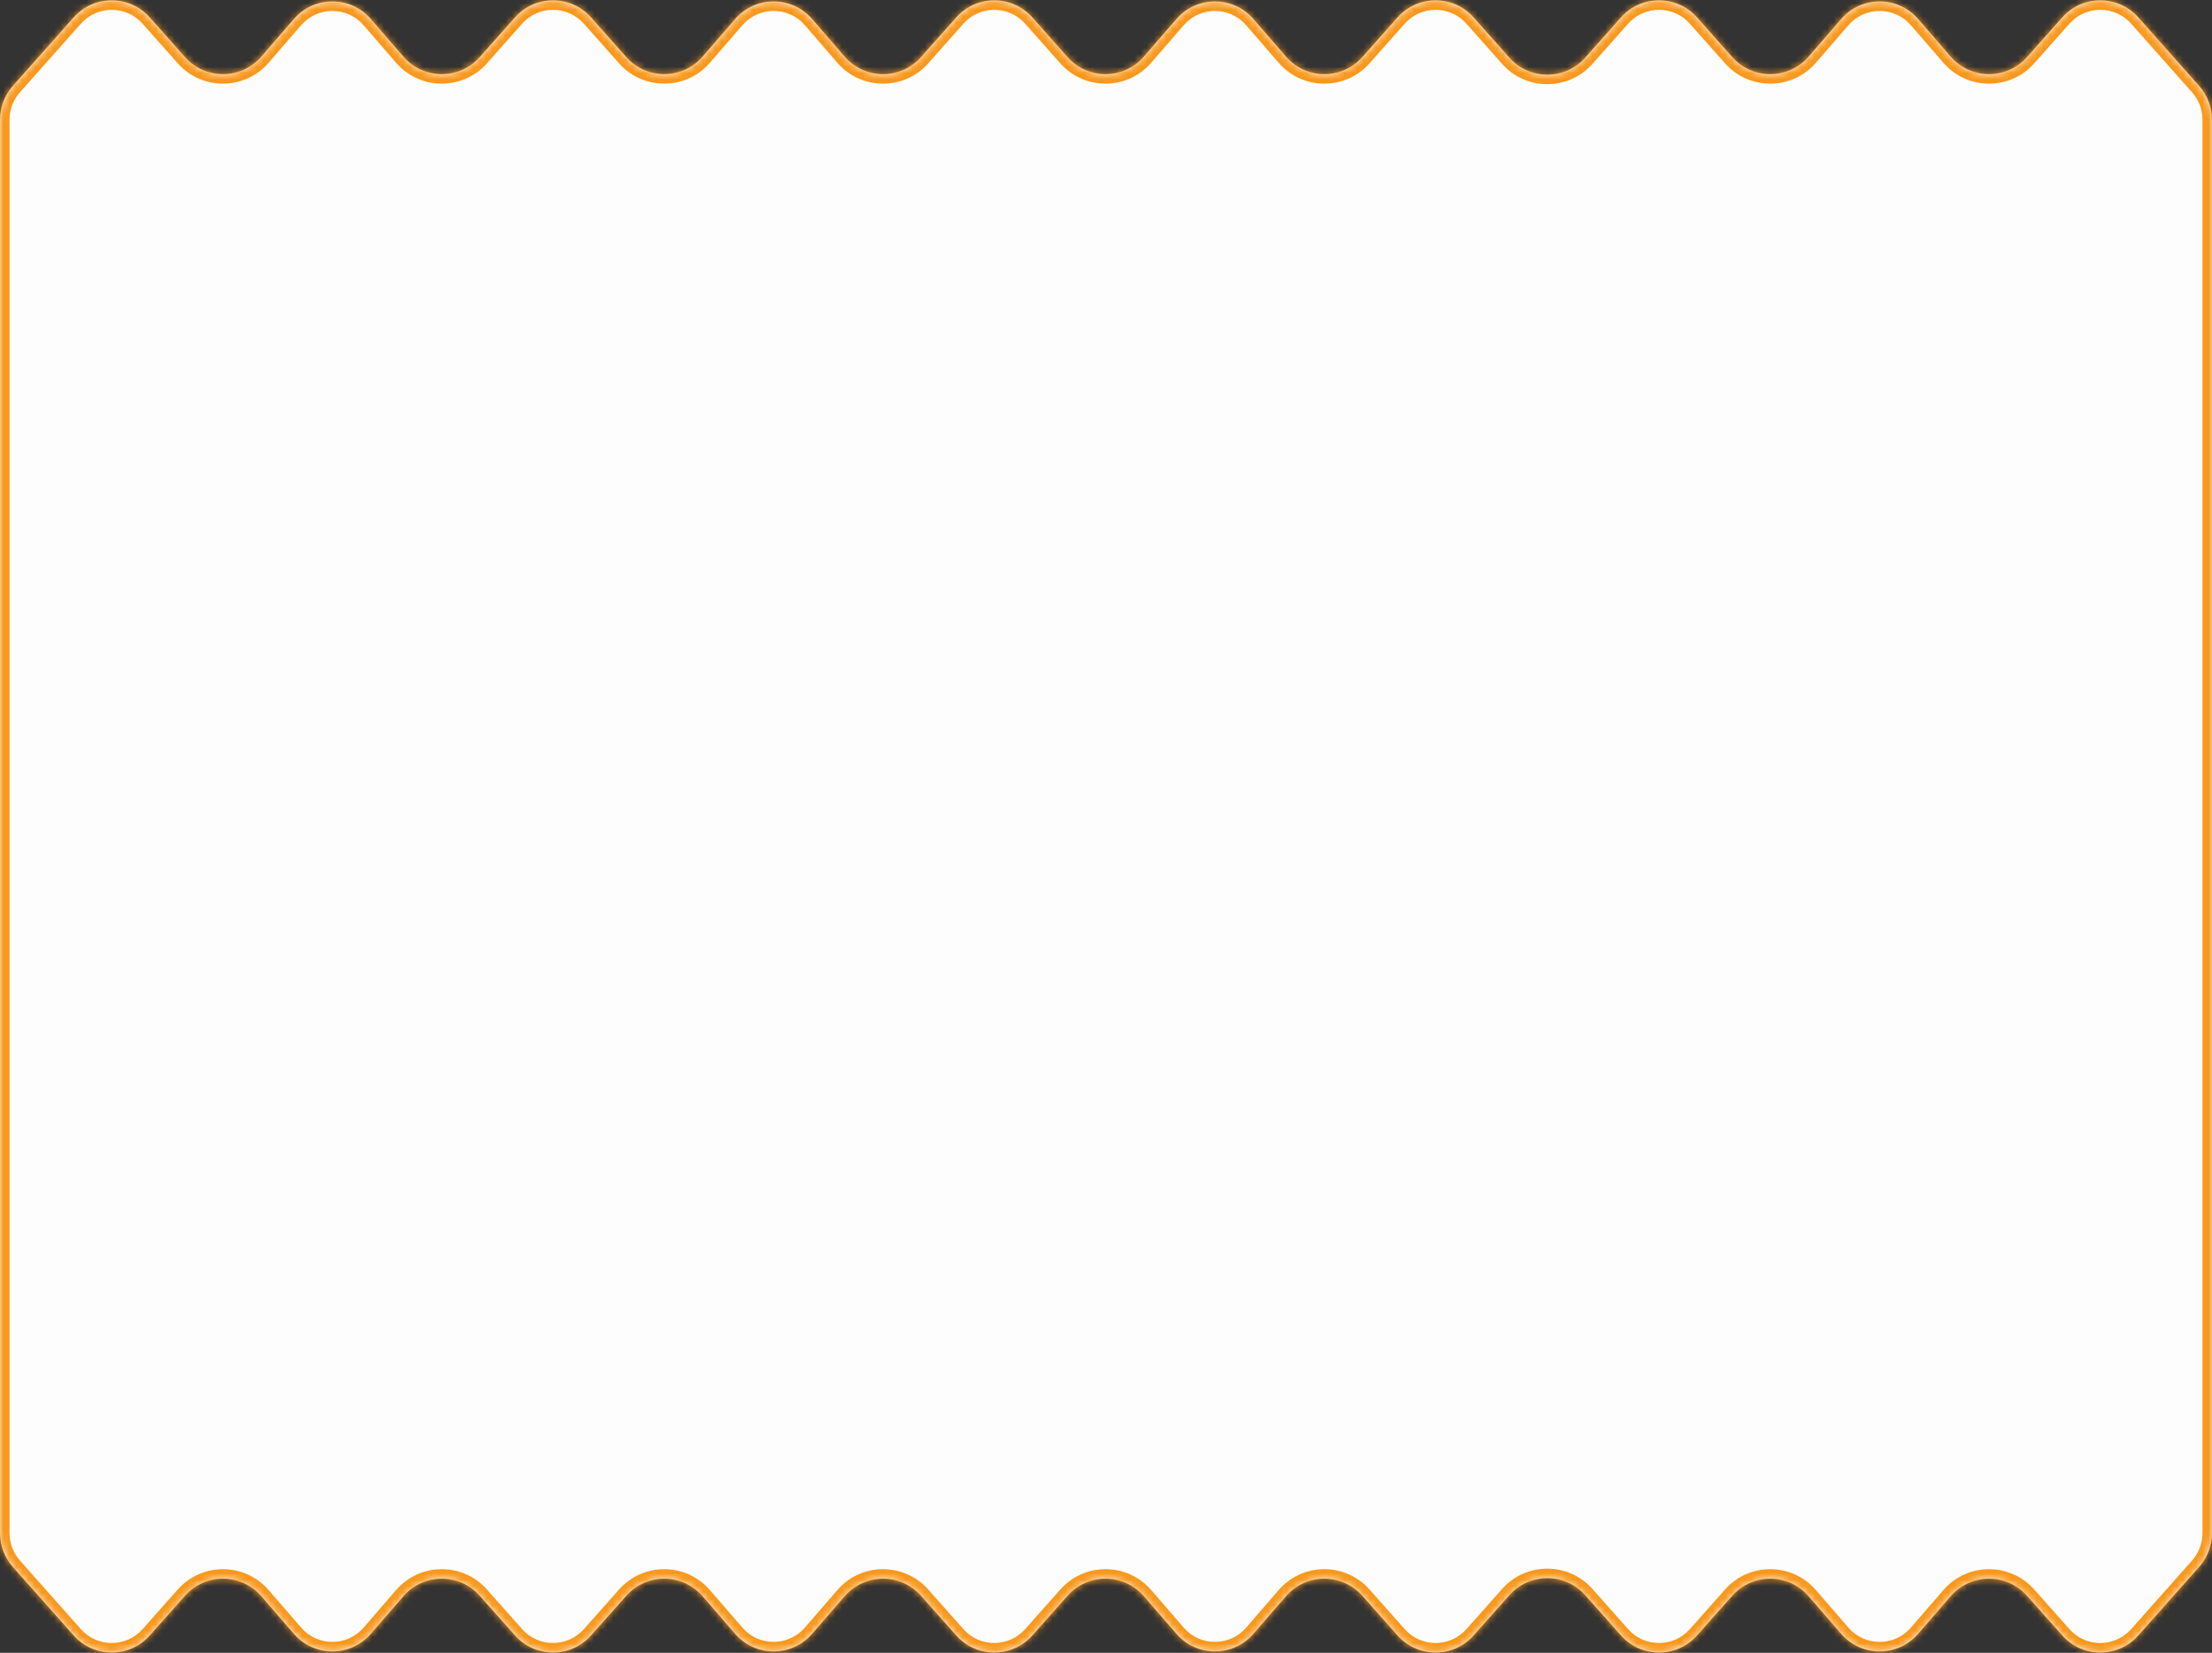 <svg width="348" height="260" viewBox="0 0 348 260" fill="none" xmlns="http://www.w3.org/2000/svg">
<rect x="0" y="0" width="348" height="260" fill="#333333" stroke="none"/>
<mask id="path-1-inside-1_363_175" fill="white">
<path d="M2.018 13.522L11.594 2.737C14.776 -0.847 20.375 -0.847 23.558 2.737L29.093 8.972C32.303 12.586 37.96 12.551 41.124 8.896L46.24 2.987C49.43 -0.699 55.146 -0.699 58.337 2.987L63.453 8.896C66.616 12.551 72.273 12.586 75.483 8.972L81.02 2.737C84.203 -0.847 89.801 -0.847 92.984 2.737L98.517 8.969C101.727 12.584 107.384 12.548 110.548 8.894L115.662 2.987C118.852 -0.699 124.568 -0.698 127.759 2.987L132.875 8.896C136.038 12.551 141.695 12.586 144.905 8.972L150.442 2.737C153.625 -0.847 159.223 -0.847 162.406 2.737L167.942 8.972C171.151 12.586 176.808 12.551 179.972 8.896L185.088 2.986C188.279 -0.699 193.995 -0.699 197.185 2.986L202.302 8.897C205.466 12.551 211.123 12.586 214.333 8.972L219.868 2.737C223.051 -0.847 228.65 -0.847 231.833 2.737L237.442 9.055C240.625 12.64 246.224 12.64 249.406 9.055L255.016 2.737C258.198 -0.847 263.797 -0.847 266.98 2.737L272.516 8.972C275.725 12.587 281.382 12.552 284.546 8.898L289.666 2.985C292.856 -0.699 298.572 -0.699 301.762 2.986L306.877 8.895C310.041 12.549 315.699 12.585 318.908 8.97L324.442 2.737C327.625 -0.847 333.224 -0.847 336.406 2.737L345.982 13.522C347.282 14.986 348 16.876 348 18.834V130V241.166C348 243.124 347.282 245.014 345.982 246.478L336.406 257.263C333.224 260.847 327.625 260.847 324.442 257.263L318.908 251.03C315.699 247.415 310.041 247.451 306.877 251.105L301.762 257.014C298.572 260.699 292.856 260.699 289.666 257.015L284.546 251.102C281.382 247.448 275.725 247.413 272.516 251.028L266.98 257.263C263.797 260.847 258.198 260.847 255.016 257.263L249.406 250.945C246.224 247.36 240.625 247.36 237.442 250.945L231.833 257.263C228.65 260.847 223.051 260.847 219.868 257.263L214.333 251.028C211.123 247.414 205.466 247.449 202.302 251.103L197.185 257.014C193.995 260.699 188.279 260.699 185.088 257.014L179.972 251.104C176.808 247.449 171.151 247.414 167.942 251.028L162.406 257.263C159.223 260.847 153.625 260.847 150.442 257.263L144.905 251.028C141.695 247.413 136.038 247.449 132.875 251.104L127.759 257.013C124.568 260.698 118.852 260.698 115.662 257.013L110.548 251.106C107.384 247.452 101.727 247.416 98.517 251.031L92.984 257.263C89.801 260.847 84.203 260.847 81.02 257.263L75.483 251.028C72.273 247.413 66.616 247.449 63.453 251.104L58.337 257.013C55.146 260.699 49.43 260.699 46.24 257.013L41.124 251.104C37.96 247.449 32.303 247.414 29.093 251.028L23.558 257.263C20.375 260.847 14.776 260.847 11.594 257.263L2.018 246.478C0.718 245.014 0 243.124 0 241.166V130V18.834C0 16.876 0.718 14.986 2.018 13.522Z"/>
</mask>
<path d="M2.018 13.522L11.594 2.737C14.776 -0.847 20.375 -0.847 23.558 2.737L29.093 8.972C32.303 12.586 37.96 12.551 41.124 8.896L46.24 2.987C49.43 -0.699 55.146 -0.699 58.337 2.987L63.453 8.896C66.616 12.551 72.273 12.586 75.483 8.972L81.02 2.737C84.203 -0.847 89.801 -0.847 92.984 2.737L98.517 8.969C101.727 12.584 107.384 12.548 110.548 8.894L115.662 2.987C118.852 -0.699 124.568 -0.698 127.759 2.987L132.875 8.896C136.038 12.551 141.695 12.586 144.905 8.972L150.442 2.737C153.625 -0.847 159.223 -0.847 162.406 2.737L167.942 8.972C171.151 12.586 176.808 12.551 179.972 8.896L185.088 2.986C188.279 -0.699 193.995 -0.699 197.185 2.986L202.302 8.897C205.466 12.551 211.123 12.586 214.333 8.972L219.868 2.737C223.051 -0.847 228.65 -0.847 231.833 2.737L237.442 9.055C240.625 12.64 246.224 12.64 249.406 9.055L255.016 2.737C258.198 -0.847 263.797 -0.847 266.98 2.737L272.516 8.972C275.725 12.587 281.382 12.552 284.546 8.898L289.666 2.985C292.856 -0.699 298.572 -0.699 301.762 2.986L306.877 8.895C310.041 12.549 315.699 12.585 318.908 8.97L324.442 2.737C327.625 -0.847 333.224 -0.847 336.406 2.737L345.982 13.522C347.282 14.986 348 16.876 348 18.834V130V241.166C348 243.124 347.282 245.014 345.982 246.478L336.406 257.263C333.224 260.847 327.625 260.847 324.442 257.263L318.908 251.03C315.699 247.415 310.041 247.451 306.877 251.105L301.762 257.014C298.572 260.699 292.856 260.699 289.666 257.015L284.546 251.102C281.382 247.448 275.725 247.413 272.516 251.028L266.98 257.263C263.797 260.847 258.198 260.847 255.016 257.263L249.406 250.945C246.224 247.36 240.625 247.36 237.442 250.945L231.833 257.263C228.65 260.847 223.051 260.847 219.868 257.263L214.333 251.028C211.123 247.414 205.466 247.449 202.302 251.103L197.185 257.014C193.995 260.699 188.279 260.699 185.088 257.014L179.972 251.104C176.808 247.449 171.151 247.414 167.942 251.028L162.406 257.263C159.223 260.847 153.625 260.847 150.442 257.263L144.905 251.028C141.695 247.413 136.038 247.449 132.875 251.104L127.759 257.013C124.568 260.698 118.852 260.698 115.662 257.013L110.548 251.106C107.384 247.452 101.727 247.416 98.517 251.031L92.984 257.263C89.801 260.847 84.203 260.847 81.02 257.263L75.483 251.028C72.273 247.413 66.616 247.449 63.453 251.104L58.337 257.013C55.146 260.699 49.43 260.699 46.24 257.013L41.124 251.104C37.96 247.449 32.303 247.414 29.093 251.028L23.558 257.263C20.375 260.847 14.776 260.847 11.594 257.263L2.018 246.478C0.718 245.014 0 243.124 0 241.166V130V18.834C0 16.876 0.718 14.986 2.018 13.522Z" fill="#FDFDFD"/>
<path d="M11.594 2.737L10.472 1.742L10.472 1.742L11.594 2.737ZM2.018 13.522L3.139 14.518L2.018 13.522ZM29.093 8.972L27.972 9.967L29.093 8.972ZM23.558 2.737L24.68 1.742V1.742L23.558 2.737ZM46.24 2.987L45.106 2.005V2.005L46.24 2.987ZM41.124 8.896L42.258 9.878V9.878L41.124 8.896ZM63.453 8.896L64.587 7.915L63.453 8.896ZM58.337 2.987L59.471 2.005V2.005L58.337 2.987ZM75.483 8.972L76.605 9.968V9.968L75.483 8.972ZM81.02 2.737L82.141 3.733V3.733L81.02 2.737ZM127.759 2.987L126.625 3.968V3.968L127.759 2.987ZM132.875 8.896L134.009 7.915V7.915L132.875 8.896ZM110.548 8.894L109.414 7.912V7.912L110.548 8.894ZM115.662 2.987L116.796 3.968V3.968L115.662 2.987ZM92.984 2.737L91.862 3.733V3.733L92.984 2.737ZM98.517 8.969L99.639 7.973V7.973L98.517 8.969ZM144.905 8.972L143.783 7.976V7.976L144.905 8.972ZM150.442 2.737L151.564 3.733V3.733L150.442 2.737ZM162.406 2.737L163.528 1.741V1.741L162.406 2.737ZM167.942 8.972L166.82 9.967V9.967L167.942 8.972ZM185.088 2.986L183.954 2.004V2.004L185.088 2.986ZM179.972 8.896L178.838 7.914L179.972 8.896ZM202.302 8.897L201.168 9.879L202.302 8.897ZM197.185 2.986L196.051 3.968L197.185 2.986ZM214.333 8.972L213.211 7.976V7.976L214.333 8.972ZM219.868 2.737L220.99 3.733V3.733L219.868 2.737ZM266.98 2.737L268.102 1.742V1.742L266.98 2.737ZM272.516 8.972L271.395 9.968V9.968L272.516 8.972ZM249.406 9.055L248.285 8.059V8.059L249.406 9.055ZM255.016 2.737L256.137 3.733V3.733L255.016 2.737ZM231.833 2.737L232.954 1.742V1.742L231.833 2.737ZM237.442 9.055L236.32 10.051V10.051L237.442 9.055ZM284.546 8.898L285.68 9.88V9.88L284.546 8.898ZM289.666 2.985L288.532 2.003V2.003L289.666 2.985ZM345.982 13.522L347.104 12.526V12.526L345.982 13.522ZM336.406 2.737L337.528 1.742V1.742L336.406 2.737ZM324.442 2.737L323.32 1.742V1.742L324.442 2.737ZM318.908 8.97L320.03 9.966L318.908 8.97ZM301.762 2.986L302.896 2.004V2.004L301.762 2.986ZM306.877 8.895L308.011 7.913V7.913L306.877 8.895ZM11.594 257.263L12.715 256.267L12.715 256.267L11.594 257.263ZM2.018 246.478L0.896 247.474H0.896L2.018 246.478ZM29.093 251.028L27.972 250.033H27.972L29.093 251.028ZM23.558 257.263L24.68 258.258L24.68 258.258L23.558 257.263ZM46.24 257.013L45.106 257.995H45.106L46.24 257.013ZM41.124 251.104L42.258 250.122H42.258L41.124 251.104ZM63.453 251.104L64.587 252.085H64.587L63.453 251.104ZM58.337 257.013L59.471 257.995H59.471L58.337 257.013ZM75.483 251.028L76.605 250.032L75.483 251.028ZM81.02 257.263L82.141 256.267H82.141L81.02 257.263ZM127.759 257.013L128.893 257.995L127.759 257.013ZM132.875 251.104L131.741 250.122L132.875 251.104ZM110.548 251.106L109.414 252.088L110.548 251.106ZM115.662 257.013L116.796 256.032L115.662 257.013ZM92.984 257.263L91.862 256.267L91.862 256.267L92.984 257.263ZM98.517 251.031L99.639 252.027H99.639L98.517 251.031ZM144.905 251.028L143.783 252.024L144.905 251.028ZM150.442 257.263L151.564 256.267L150.442 257.263ZM162.406 257.263L161.284 256.267L162.406 257.263ZM167.942 251.028L166.82 250.033L167.942 251.028ZM185.088 257.014L183.954 257.996L185.088 257.014ZM179.972 251.104L178.838 252.086L179.972 251.104ZM202.302 251.103L201.168 250.121L202.302 251.103ZM197.185 257.014L198.319 257.996L197.185 257.014ZM214.333 251.028L215.454 250.032L214.333 251.028ZM219.868 257.263L218.747 258.258L219.868 257.263ZM266.98 257.263L265.859 256.267L266.98 257.263ZM272.516 251.028L271.395 250.032L272.516 251.028ZM249.406 250.945L248.285 251.941L249.406 250.945ZM255.016 257.263L256.137 256.267V256.267L255.016 257.263ZM231.833 257.263L232.954 258.258V258.258L231.833 257.263ZM237.442 250.945L236.32 249.949L237.442 250.945ZM284.546 251.102L285.68 250.12L284.546 251.102ZM289.666 257.015L288.532 257.997L289.666 257.015ZM345.982 246.478L347.104 247.474L345.982 246.478ZM336.406 257.263L335.285 256.267L336.406 257.263ZM324.442 257.263L325.564 256.267L324.442 257.263ZM318.908 251.03L317.786 252.026L318.908 251.03ZM301.762 257.014L302.896 257.996L301.762 257.014ZM306.877 251.105L308.011 252.087L306.877 251.105ZM10.472 1.742L0.896 12.526L3.139 14.518L12.715 3.733L10.472 1.742ZM30.215 7.976L24.68 1.742L22.436 3.733L27.972 9.967L30.215 7.976ZM45.106 2.005L39.99 7.914L42.258 9.878L47.374 3.968L45.106 2.005ZM64.587 7.915L59.471 2.005L57.202 3.968L62.319 9.878L64.587 7.915ZM76.605 9.968L82.141 3.733L79.898 1.741L74.361 7.976L76.605 9.968ZM126.625 3.968L131.741 9.878L134.009 7.915L128.893 2.005L126.625 3.968ZM111.682 9.876L116.796 3.968L114.528 2.005L109.414 7.912L111.682 9.876ZM91.862 3.733L97.396 9.965L99.639 7.973L94.106 1.741L91.862 3.733ZM146.027 9.968L151.564 3.733L149.32 1.741L143.783 7.976L146.027 9.968ZM161.284 3.733L166.82 9.967L169.063 7.976L163.528 1.741L161.284 3.733ZM183.954 2.004L178.838 7.914L181.106 9.878L186.222 3.968L183.954 2.004ZM203.436 7.915L198.319 2.004L196.051 3.968L201.168 9.879L203.436 7.915ZM215.454 9.968L220.99 3.733L218.747 1.742L213.211 7.976L215.454 9.968ZM265.859 3.733L271.395 9.968L273.638 7.976L268.102 1.742L265.859 3.733ZM250.528 10.051L256.137 3.733L253.894 1.742L248.285 8.059L250.528 10.051ZM230.711 3.733L236.32 10.051L238.564 8.059L232.954 1.742L230.711 3.733ZM285.68 9.88L290.8 3.967L288.532 2.003L283.412 7.916L285.68 9.88ZM347.104 12.526L337.528 1.742L335.285 3.733L344.861 14.518L347.104 12.526ZM323.32 1.742L317.786 7.974L320.03 9.966L325.564 3.733L323.32 1.742ZM300.628 3.968L305.743 9.876L308.011 7.913L302.896 2.004L300.628 3.968ZM346.5 18.834V130H349.5V18.834H346.5ZM1.5 130V18.834H-1.5V130H1.5ZM12.715 256.267L3.139 245.482L0.896 247.474L10.472 258.258L12.715 256.267ZM27.972 250.033L22.436 256.267L24.68 258.258L30.215 252.024L27.972 250.033ZM47.374 256.032L42.258 250.122L39.99 252.086L45.106 257.995L47.374 256.032ZM62.319 250.122L57.202 256.032L59.471 257.995L64.587 252.085L62.319 250.122ZM74.361 252.024L79.898 258.259L82.141 256.267L76.605 250.032L74.361 252.024ZM128.893 257.995L134.009 252.085L131.741 250.122L126.625 256.032L128.893 257.995ZM109.414 252.088L114.528 257.995L116.796 256.032L111.682 250.124L109.414 252.088ZM94.106 258.259L99.639 252.027L97.396 250.035L91.862 256.267L94.106 258.259ZM143.783 252.024L149.32 258.259L151.564 256.267L146.027 250.032L143.783 252.024ZM163.528 258.259L169.063 252.024L166.82 250.033L161.284 256.267L163.528 258.259ZM186.222 256.032L181.106 250.122L178.838 252.086L183.954 257.996L186.222 256.032ZM201.168 250.121L196.051 256.032L198.319 257.996L203.436 252.085L201.168 250.121ZM213.211 252.024L218.747 258.258L220.99 256.267L215.454 250.032L213.211 252.024ZM268.102 258.258L273.638 252.024L271.395 250.032L265.859 256.267L268.102 258.258ZM248.285 251.941L253.894 258.258L256.137 256.267L250.528 249.949L248.285 251.941ZM232.954 258.258L238.564 251.941L236.32 249.949L230.711 256.267L232.954 258.258ZM283.412 252.084L288.532 257.997L290.8 256.033L285.68 250.12L283.412 252.084ZM344.861 245.482L335.285 256.267L337.528 258.258L347.104 247.474L344.861 245.482ZM325.564 256.267L320.03 250.034L317.786 252.026L323.32 258.258L325.564 256.267ZM302.896 257.996L308.011 252.087L305.743 250.124L300.628 256.032L302.896 257.996ZM349.5 241.166V130H346.5V241.166H349.5ZM-1.5 130V241.166H1.5V130H-1.5ZM320.03 250.034C316.218 245.742 309.5 245.784 305.743 250.124L308.011 252.087C310.582 249.118 315.179 249.089 317.786 252.026L320.03 250.034ZM335.285 256.267C332.699 259.179 328.15 259.179 325.564 256.267L323.32 258.258C327.1 262.515 333.749 262.515 337.528 258.258L335.285 256.267ZM347.104 247.474C348.647 245.735 349.5 243.491 349.5 241.166H346.5C346.5 242.757 345.917 244.292 344.861 245.482L347.104 247.474ZM288.532 257.997C292.321 262.372 299.108 262.372 302.896 257.996L300.628 256.032C298.036 259.026 293.392 259.027 290.8 256.033L288.532 257.997ZM250.528 249.949C246.749 245.692 240.1 245.692 236.32 249.949L238.564 251.941C241.15 249.028 245.699 249.028 248.285 251.941L250.528 249.949ZM273.638 252.024C276.245 249.087 280.841 249.115 283.412 252.084L285.68 250.12C281.923 245.781 275.205 245.74 271.395 250.032L273.638 252.024ZM265.859 256.267C263.273 259.179 258.723 259.179 256.137 256.267L253.894 258.258C257.674 262.515 264.322 262.515 268.102 258.258L265.859 256.267ZM218.747 258.258C222.526 262.515 229.175 262.515 232.954 258.258L230.711 256.267C228.125 259.179 223.576 259.179 220.99 256.267L218.747 258.258ZM203.436 252.085C206.007 249.116 210.603 249.087 213.211 252.024L215.454 250.032C211.643 245.74 204.925 245.782 201.168 250.121L203.436 252.085ZM183.954 257.996C187.743 262.371 194.53 262.372 198.319 257.996L196.051 256.032C193.459 259.026 188.814 259.026 186.222 256.032L183.954 257.996ZM169.063 252.024C171.671 249.087 176.267 249.116 178.838 252.086L181.106 250.122C177.349 245.782 170.631 245.74 166.82 250.033L169.063 252.024ZM149.32 258.259C153.1 262.515 159.748 262.515 163.528 258.259L161.284 256.267C158.699 259.179 154.15 259.179 151.564 256.267L149.32 258.259ZM111.682 250.124C107.925 245.785 101.207 245.742 97.396 250.035L99.639 252.027C102.247 249.09 106.843 249.119 109.414 252.088L111.682 250.124ZM134.009 252.085C136.579 249.116 141.176 249.087 143.783 252.024L146.027 250.032C142.215 245.74 135.497 245.782 131.741 250.122L134.009 252.085ZM126.625 256.032C124.032 259.026 119.388 259.026 116.796 256.032L114.528 257.995C118.316 262.371 125.104 262.371 128.893 257.995L126.625 256.032ZM79.898 258.259C83.678 262.515 90.326 262.515 94.106 258.259L91.862 256.267C89.276 259.179 84.727 259.179 82.141 256.267L79.898 258.259ZM64.587 252.085C67.157 249.116 71.754 249.087 74.361 252.024L76.605 250.032C72.793 245.74 66.075 245.782 62.319 250.122L64.587 252.085ZM45.106 257.995C48.894 262.371 55.682 262.371 59.471 257.995L57.202 256.032C54.61 259.026 49.966 259.026 47.374 256.032L45.106 257.995ZM30.215 252.024C32.823 249.087 37.419 249.116 39.99 252.086L42.258 250.122C38.501 245.782 31.783 245.74 27.972 250.033L30.215 252.024ZM317.786 7.974C315.179 10.911 310.582 10.882 308.011 7.913L305.743 9.876C309.5 14.216 316.218 14.258 320.03 9.966L317.786 7.974ZM337.528 1.742C333.749 -2.515 327.1 -2.515 323.32 1.742L325.564 3.733C328.15 0.821 332.699 0.821 335.285 3.733L337.528 1.742ZM344.861 14.518C345.917 15.708 346.5 17.243 346.5 18.834H349.5C349.5 16.509 348.647 14.265 347.104 12.526L344.861 14.518ZM290.8 3.967C293.392 0.973 298.036 0.974 300.628 3.968L302.896 2.004C299.108 -2.372 292.321 -2.372 288.532 2.003L290.8 3.967ZM248.285 8.059C245.699 10.972 241.15 10.972 238.564 8.059L236.32 10.051C240.1 14.308 246.749 14.308 250.528 10.051L248.285 8.059ZM271.395 9.968C275.205 14.26 281.923 14.219 285.68 9.88L283.412 7.916C280.841 10.884 276.245 10.913 273.638 7.976L271.395 9.968ZM268.102 1.742C264.322 -2.515 257.674 -2.515 253.894 1.742L256.137 3.733C258.723 0.821 263.273 0.821 265.859 3.733L268.102 1.742ZM220.99 3.733C223.576 0.821 228.125 0.821 230.711 3.733L232.954 1.742C229.175 -2.515 222.526 -2.515 218.747 1.742L220.99 3.733ZM201.168 9.879C204.925 14.218 211.643 14.26 215.454 9.968L213.211 7.976C210.603 10.913 206.007 10.884 203.436 7.915L201.168 9.879ZM186.222 3.968C188.814 0.974 193.459 0.974 196.051 3.968L198.319 2.004C194.53 -2.372 187.743 -2.371 183.954 2.004L186.222 3.968ZM166.82 9.967C170.631 14.26 177.349 14.218 181.106 9.878L178.838 7.914C176.267 10.884 171.671 10.912 169.063 7.976L166.82 9.967ZM151.564 3.733C154.15 0.821 158.699 0.821 161.284 3.733L163.528 1.741C159.748 -2.515 153.1 -2.515 149.32 1.741L151.564 3.733ZM109.414 7.912C106.843 10.881 102.247 10.91 99.639 7.973L97.396 9.965C101.207 14.258 107.925 14.215 111.682 9.876L109.414 7.912ZM131.741 9.878C135.498 14.218 142.215 14.26 146.027 9.968L143.783 7.976C141.176 10.913 136.579 10.884 134.009 7.915L131.741 9.878ZM128.893 2.005C125.104 -2.371 118.316 -2.371 114.528 2.005L116.796 3.968C119.388 0.974 124.032 0.974 126.625 3.968L128.893 2.005ZM82.141 3.733C84.727 0.821 89.276 0.821 91.862 3.733L94.106 1.741C90.326 -2.515 83.678 -2.515 79.898 1.741L82.141 3.733ZM62.319 9.878C66.075 14.218 72.793 14.26 76.605 9.968L74.361 7.976C71.754 10.913 67.157 10.884 64.587 7.915L62.319 9.878ZM47.374 3.968C49.966 0.974 54.61 0.974 57.202 3.968L59.471 2.005C55.682 -2.371 48.894 -2.371 45.106 2.005L47.374 3.968ZM27.972 9.967C31.783 14.26 38.501 14.218 42.258 9.878L39.99 7.914C37.419 10.884 32.823 10.912 30.215 7.976L27.972 9.967ZM3.139 245.482C2.083 244.292 1.5 242.757 1.5 241.166H-1.5C-1.5 243.491 -0.647 245.735 0.896 247.474L3.139 245.482ZM0.896 12.526C-0.647 14.265 -1.5 16.509 -1.5 18.834H1.5C1.5 17.243 2.083 15.708 3.139 14.518L0.896 12.526ZM10.472 258.258C14.251 262.515 20.9 262.515 24.68 258.258L22.436 256.267C19.85 259.179 15.301 259.179 12.715 256.267L10.472 258.258ZM12.715 3.733C15.301 0.821 19.85 0.821 22.436 3.733L24.68 1.742C20.9 -2.515 14.251 -2.515 10.472 1.742L12.715 3.733Z" fill="#F8981D" mask="url(#path-1-inside-1_363_175)"/>
</svg>
